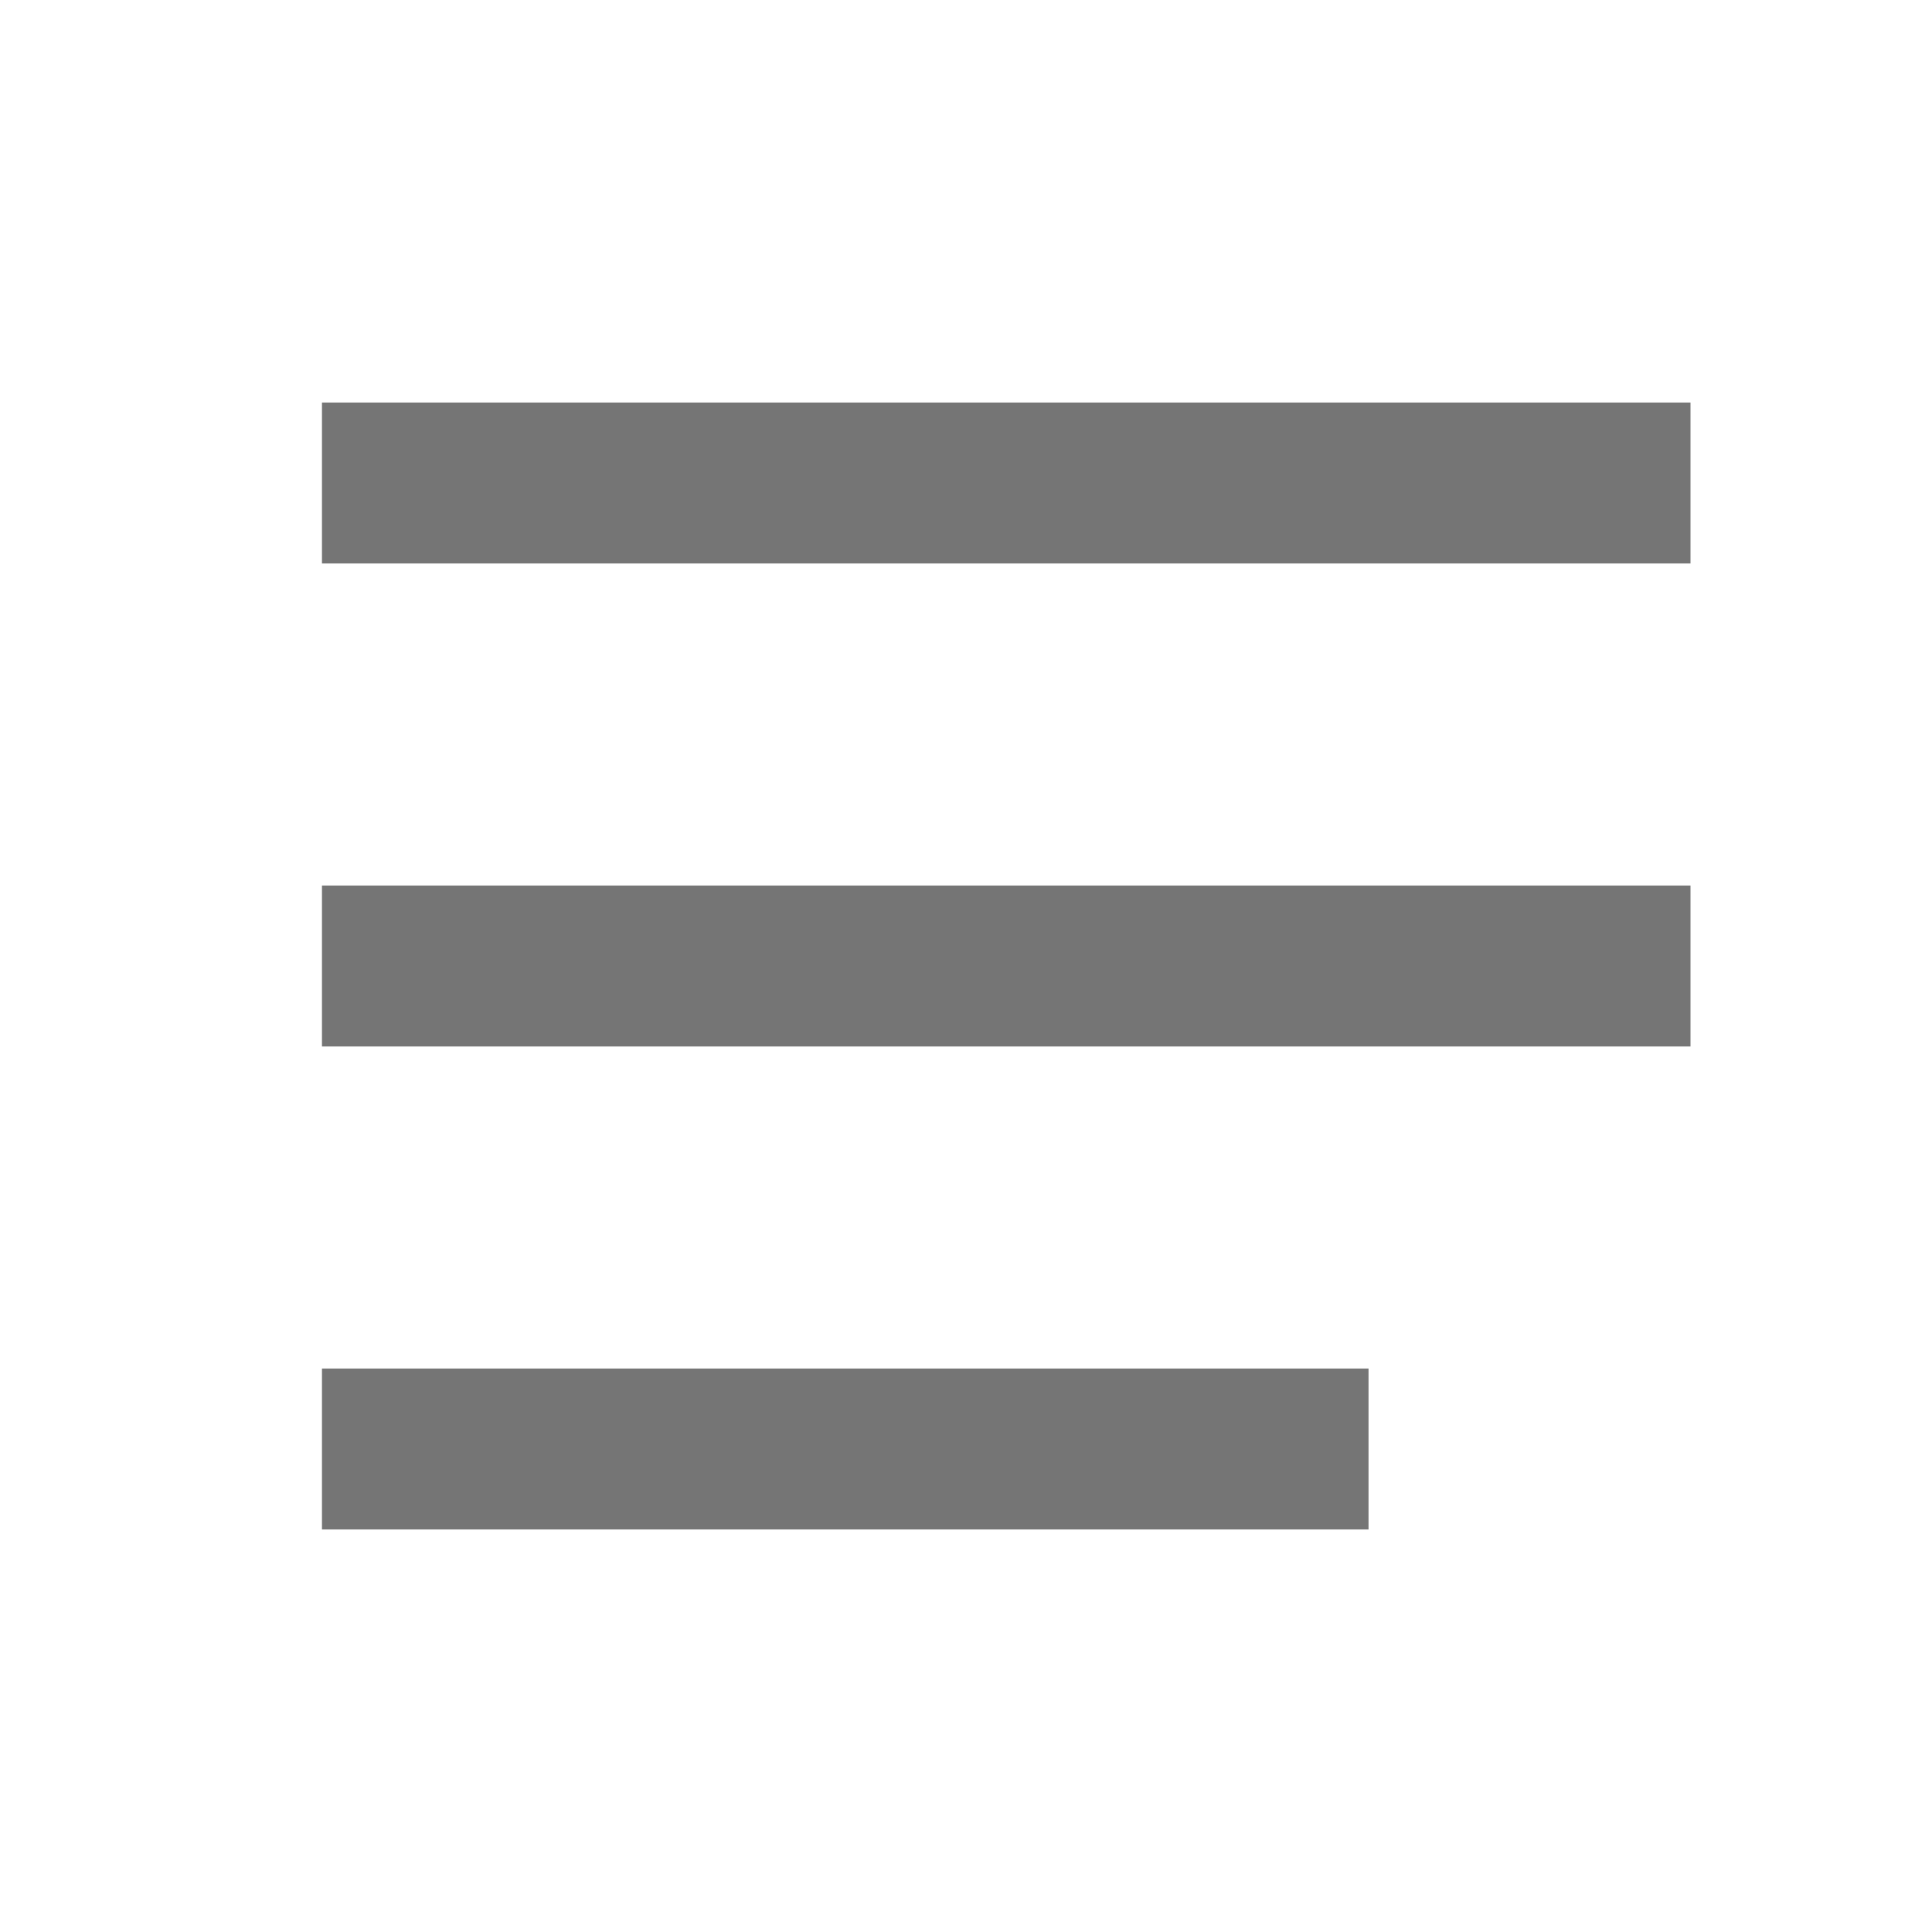 <svg width="20" height="20" viewBox="0 0 20 20" fill="none" xmlns="http://www.w3.org/2000/svg">
<path d="M3.333 5.833V4.167C6.944 4.167 13.889 4.167 17.5 4.167V5.833C13.889 5.833 6.944 5.833 3.333 5.833Z" fill="black" fill-opacity="0.54"/>
<path d="M3.333 10.833V9.167C6.944 9.167 13.889 9.167 17.5 9.167V10.833C13.889 10.833 6.944 10.833 3.333 10.833Z" fill="black" fill-opacity="0.54"/>
<path d="M3.333 14.167V15.833C6.944 15.833 10.556 15.833 14.167 15.833V14.167C10.556 14.167 6.944 14.167 3.333 14.167Z" fill="black" fill-opacity="0.54"/>
</svg>
